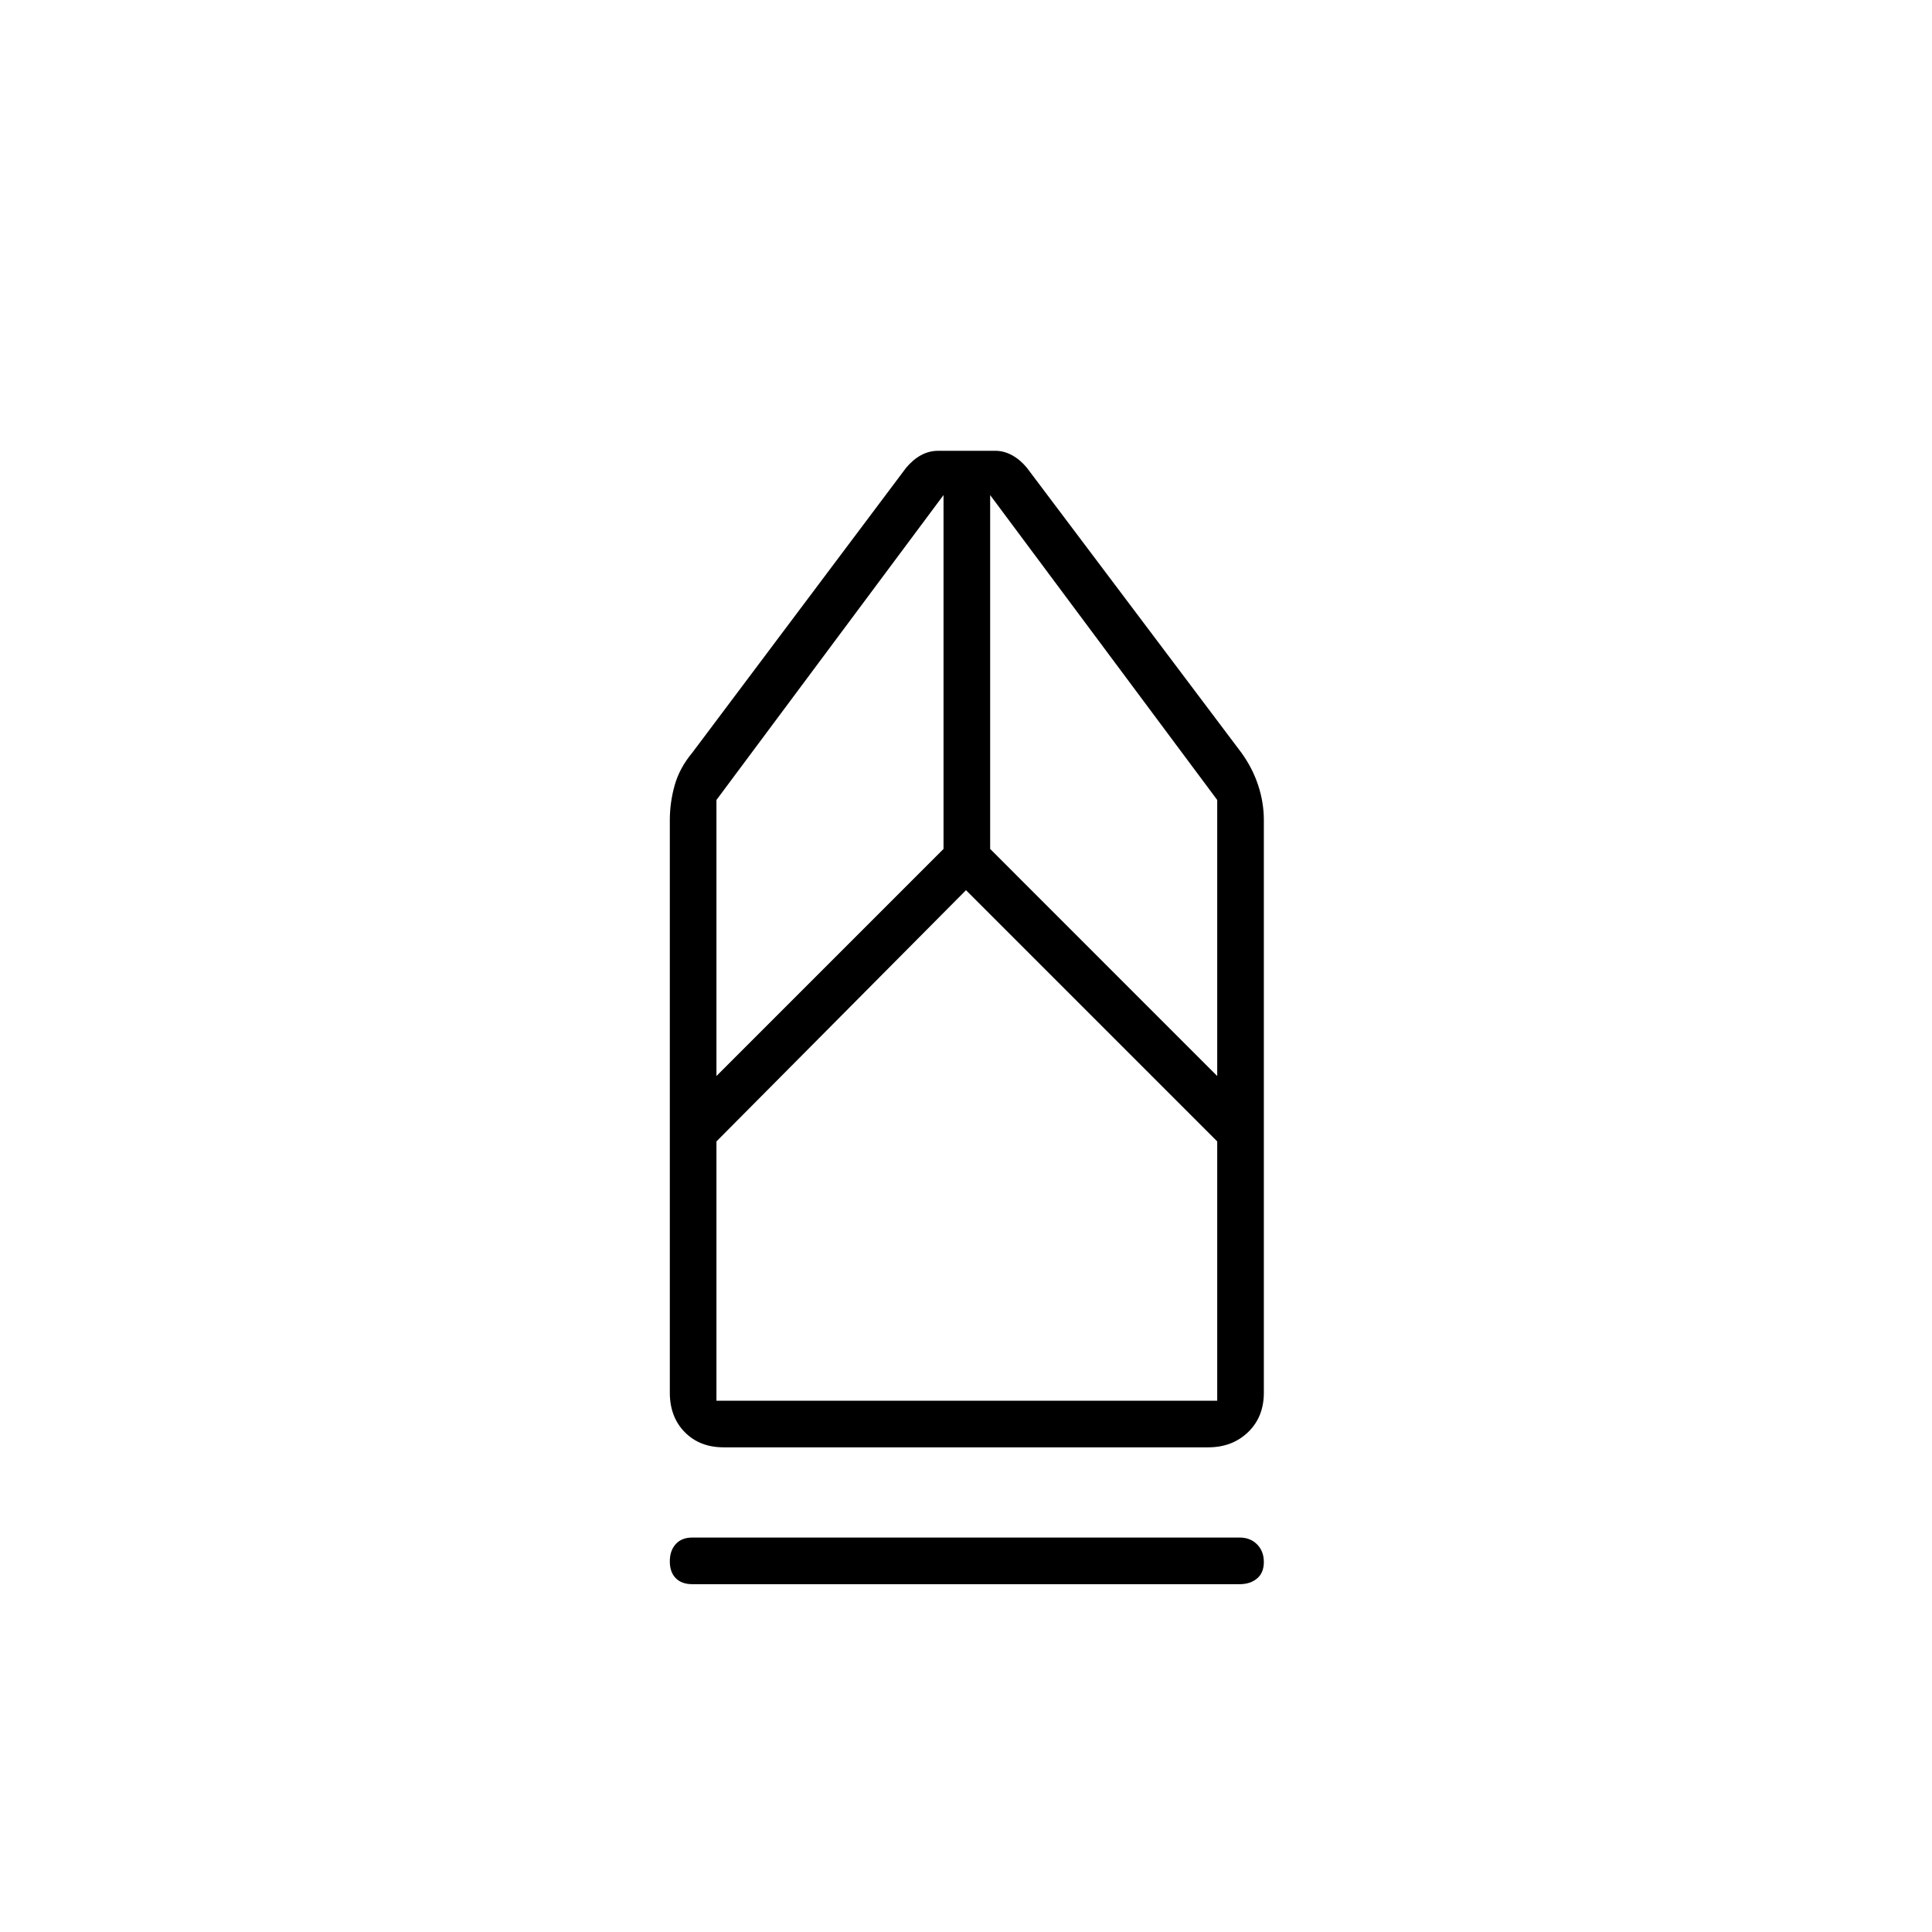 <svg xmlns="http://www.w3.org/2000/svg" height="40" viewBox="0 -960 960 960" width="40"><path d="M344-172.83q-5.28 0-8.23-2.99-2.94-2.98-2.94-8.33t2.94-8.6Q338.72-196 344-196h272q5.28 0 8.64 3.4 3.36 3.4 3.36 8.75t-3.36 8.18q-3.36 2.84-8.64 2.84H344Zm15.58-68q-11.91 0-19.33-7.54-7.42-7.55-7.42-19.63v-284.5q0-8.75 2.42-17.33 2.42-8.59 8.75-16.17l106.21-141.51q3.46-4.16 7.46-6.32 4-2.17 8.5-2.17h28.45q4.21 0 8.21 2.17 4 2.16 7.34 6.16L616.83-586q5.5 7.58 8.34 16.17 2.83 8.58 2.83 17.33V-268q0 12.08-7.84 19.63-7.85 7.54-19.76 7.54H359.58ZM356-264h248.83v-128.83L480-517.67 356-392.83V-264Zm0-161.33 112.83-112.84V-714L356-562.5v137.17Zm248.83 0V-562.5L492-714v175.83l112.83 112.84Zm0 161.33H356 604.83Z"/></svg>